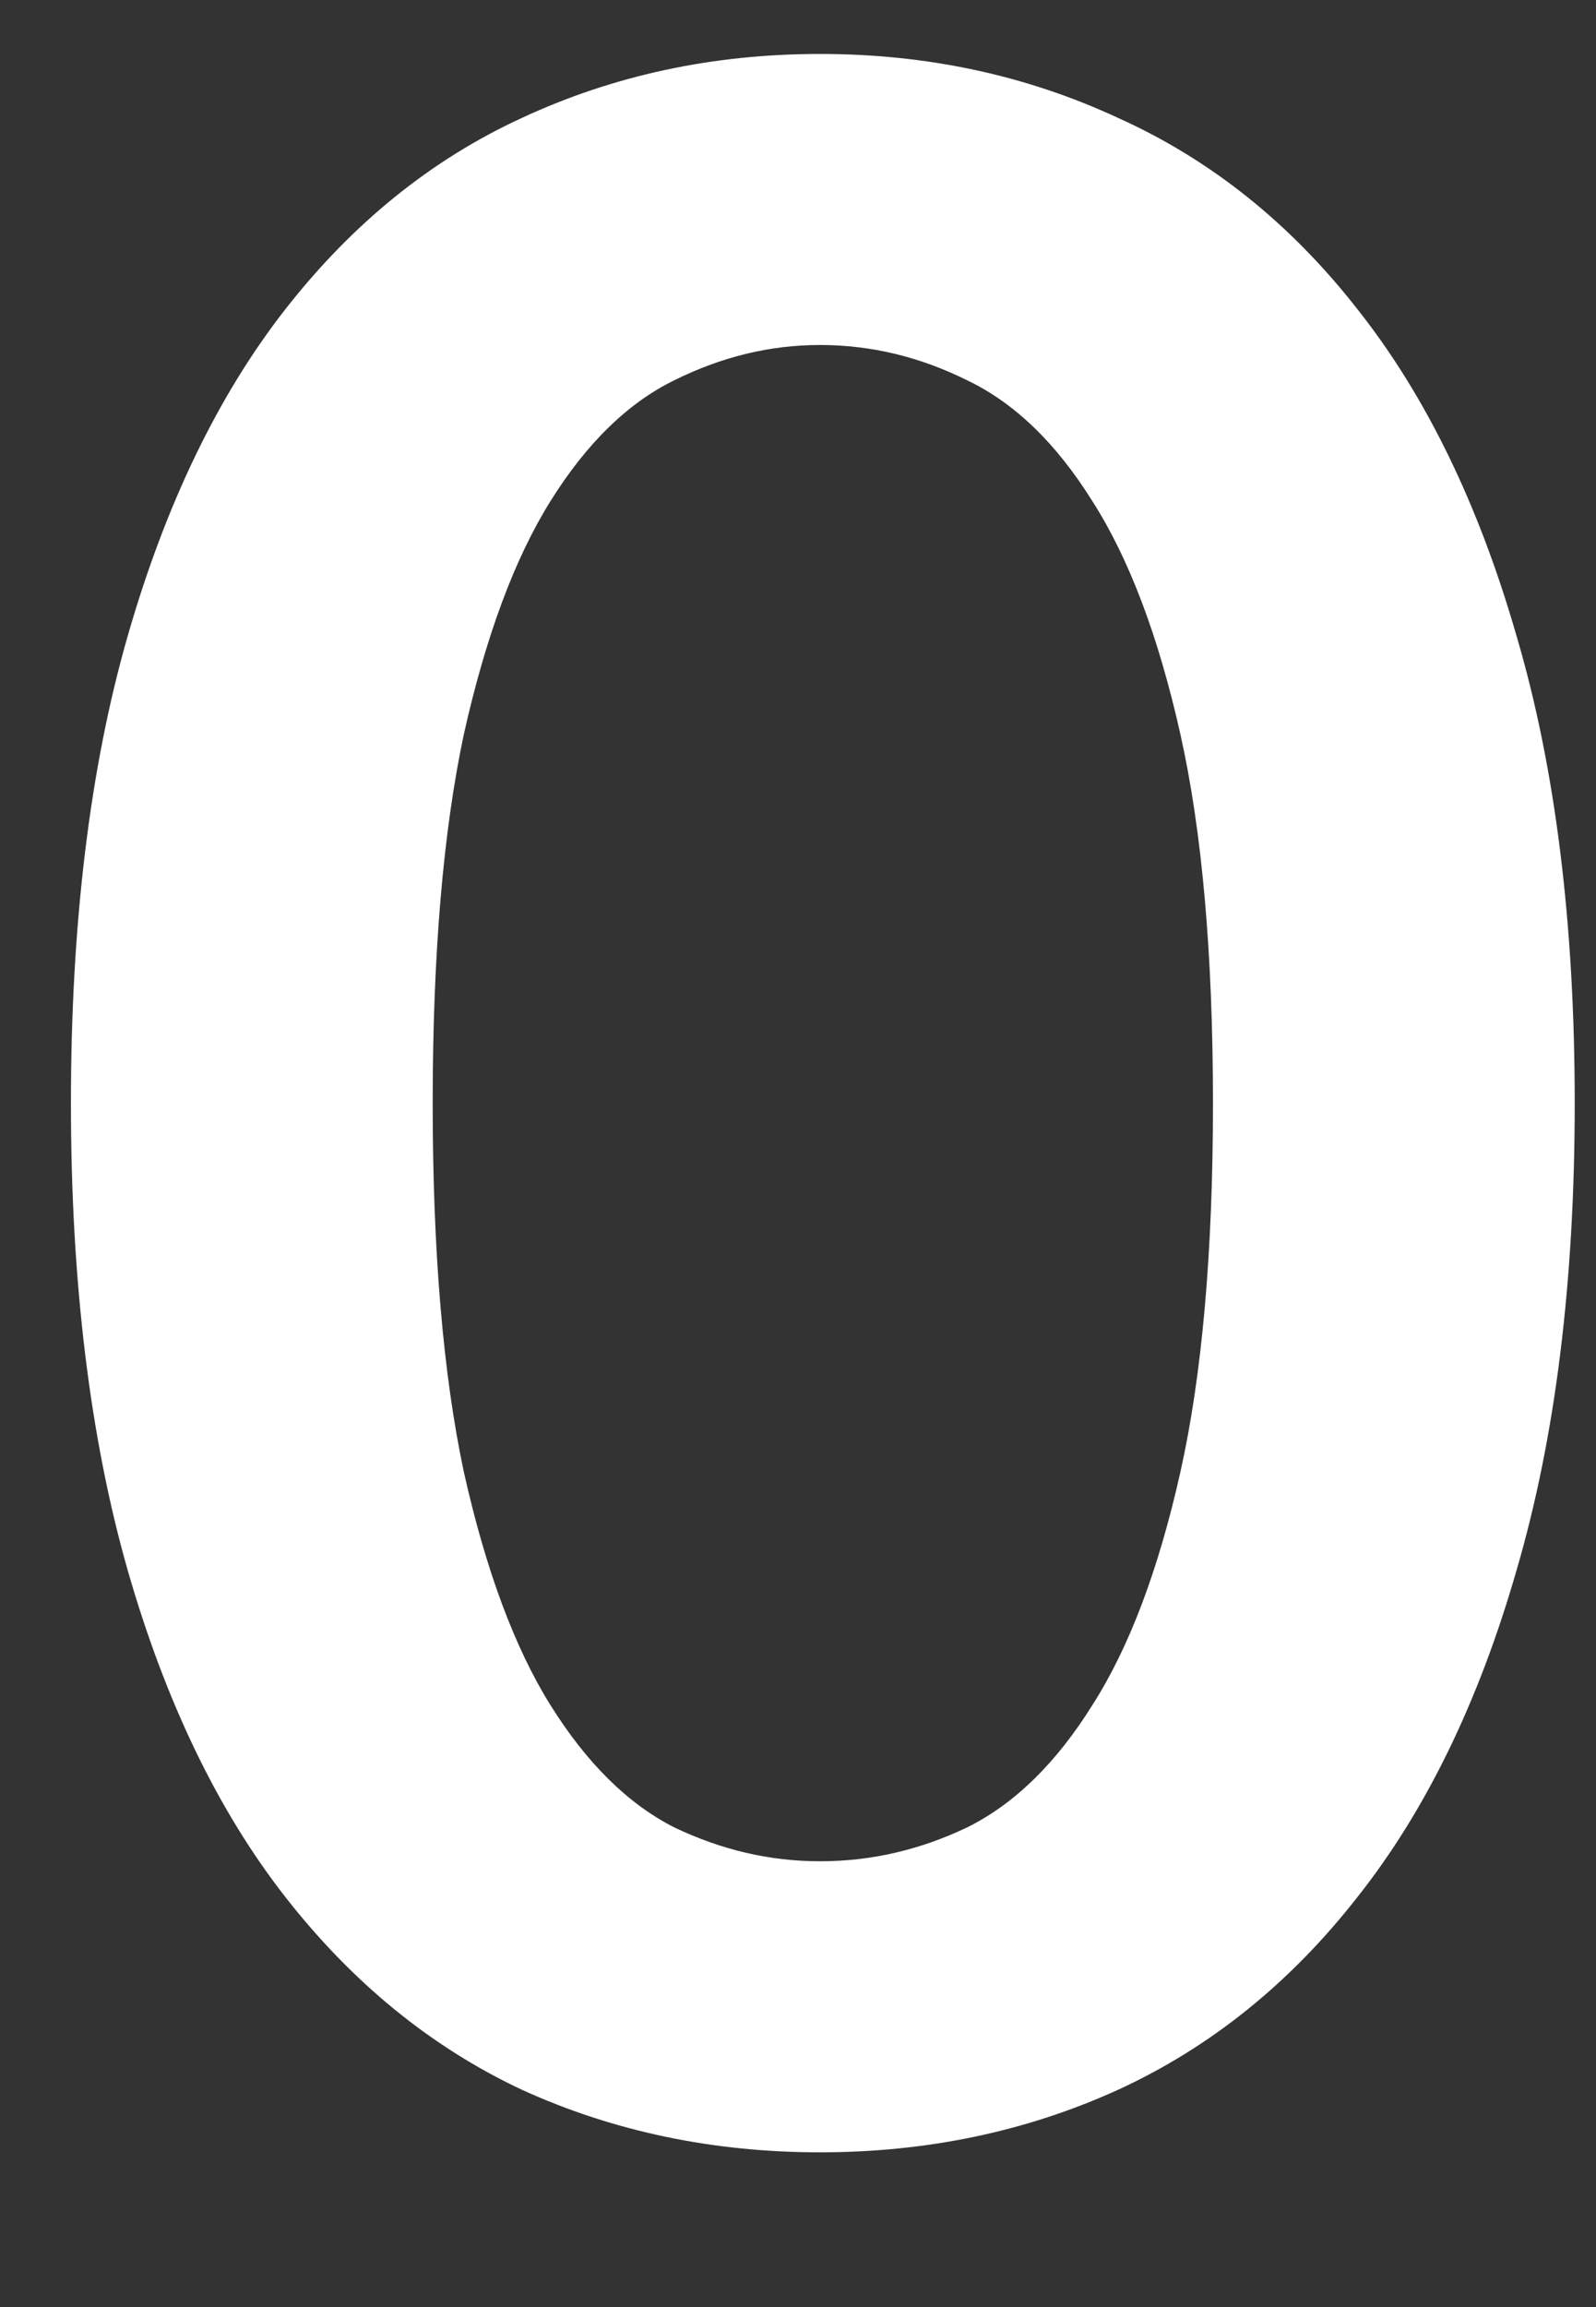 <svg width="9" height="13" viewBox="0 0 9 13" fill="none" xmlns="http://www.w3.org/2000/svg">
<rect x="0" y="0" width="9" height="13" fill="#333333" stroke="none"/>
<path d="M8.88 6.216C8.88 7.224 8.771 8.101 8.552 8.848C8.339 9.589 8.04 10.203 7.656 10.688C7.277 11.173 6.827 11.536 6.304 11.776C5.787 12.011 5.227 12.128 4.624 12.128C4.021 12.128 3.461 12.011 2.944 11.776C2.432 11.536 1.987 11.173 1.608 10.688C1.229 10.203 0.933 9.589 0.72 8.848C0.507 8.101 0.4 7.224 0.4 6.216C0.4 5.203 0.507 4.325 0.72 3.584C0.933 2.843 1.229 2.229 1.608 1.744C1.987 1.259 2.432 0.899 2.944 0.664C3.461 0.424 4.021 0.304 4.624 0.304C5.227 0.304 5.787 0.424 6.304 0.664C6.827 0.899 7.277 1.259 7.656 1.744C8.04 2.229 8.339 2.843 8.552 3.584C8.771 4.325 8.88 5.203 8.88 6.216ZM6.84 6.216C6.84 5.379 6.779 4.685 6.656 4.136C6.533 3.587 6.368 3.149 6.16 2.824C5.957 2.499 5.723 2.272 5.456 2.144C5.189 2.011 4.912 1.944 4.624 1.944C4.341 1.944 4.067 2.011 3.8 2.144C3.539 2.272 3.307 2.499 3.104 2.824C2.901 3.149 2.739 3.587 2.616 4.136C2.499 4.685 2.44 5.379 2.44 6.216C2.44 7.053 2.499 7.747 2.616 8.296C2.739 8.845 2.901 9.283 3.104 9.608C3.307 9.933 3.539 10.163 3.8 10.296C4.067 10.424 4.341 10.488 4.624 10.488C4.912 10.488 5.189 10.424 5.456 10.296C5.723 10.163 5.957 9.933 6.16 9.608C6.368 9.283 6.533 8.845 6.656 8.296C6.779 7.747 6.84 7.053 6.84 6.216Z" fill="white"/>
</svg>
